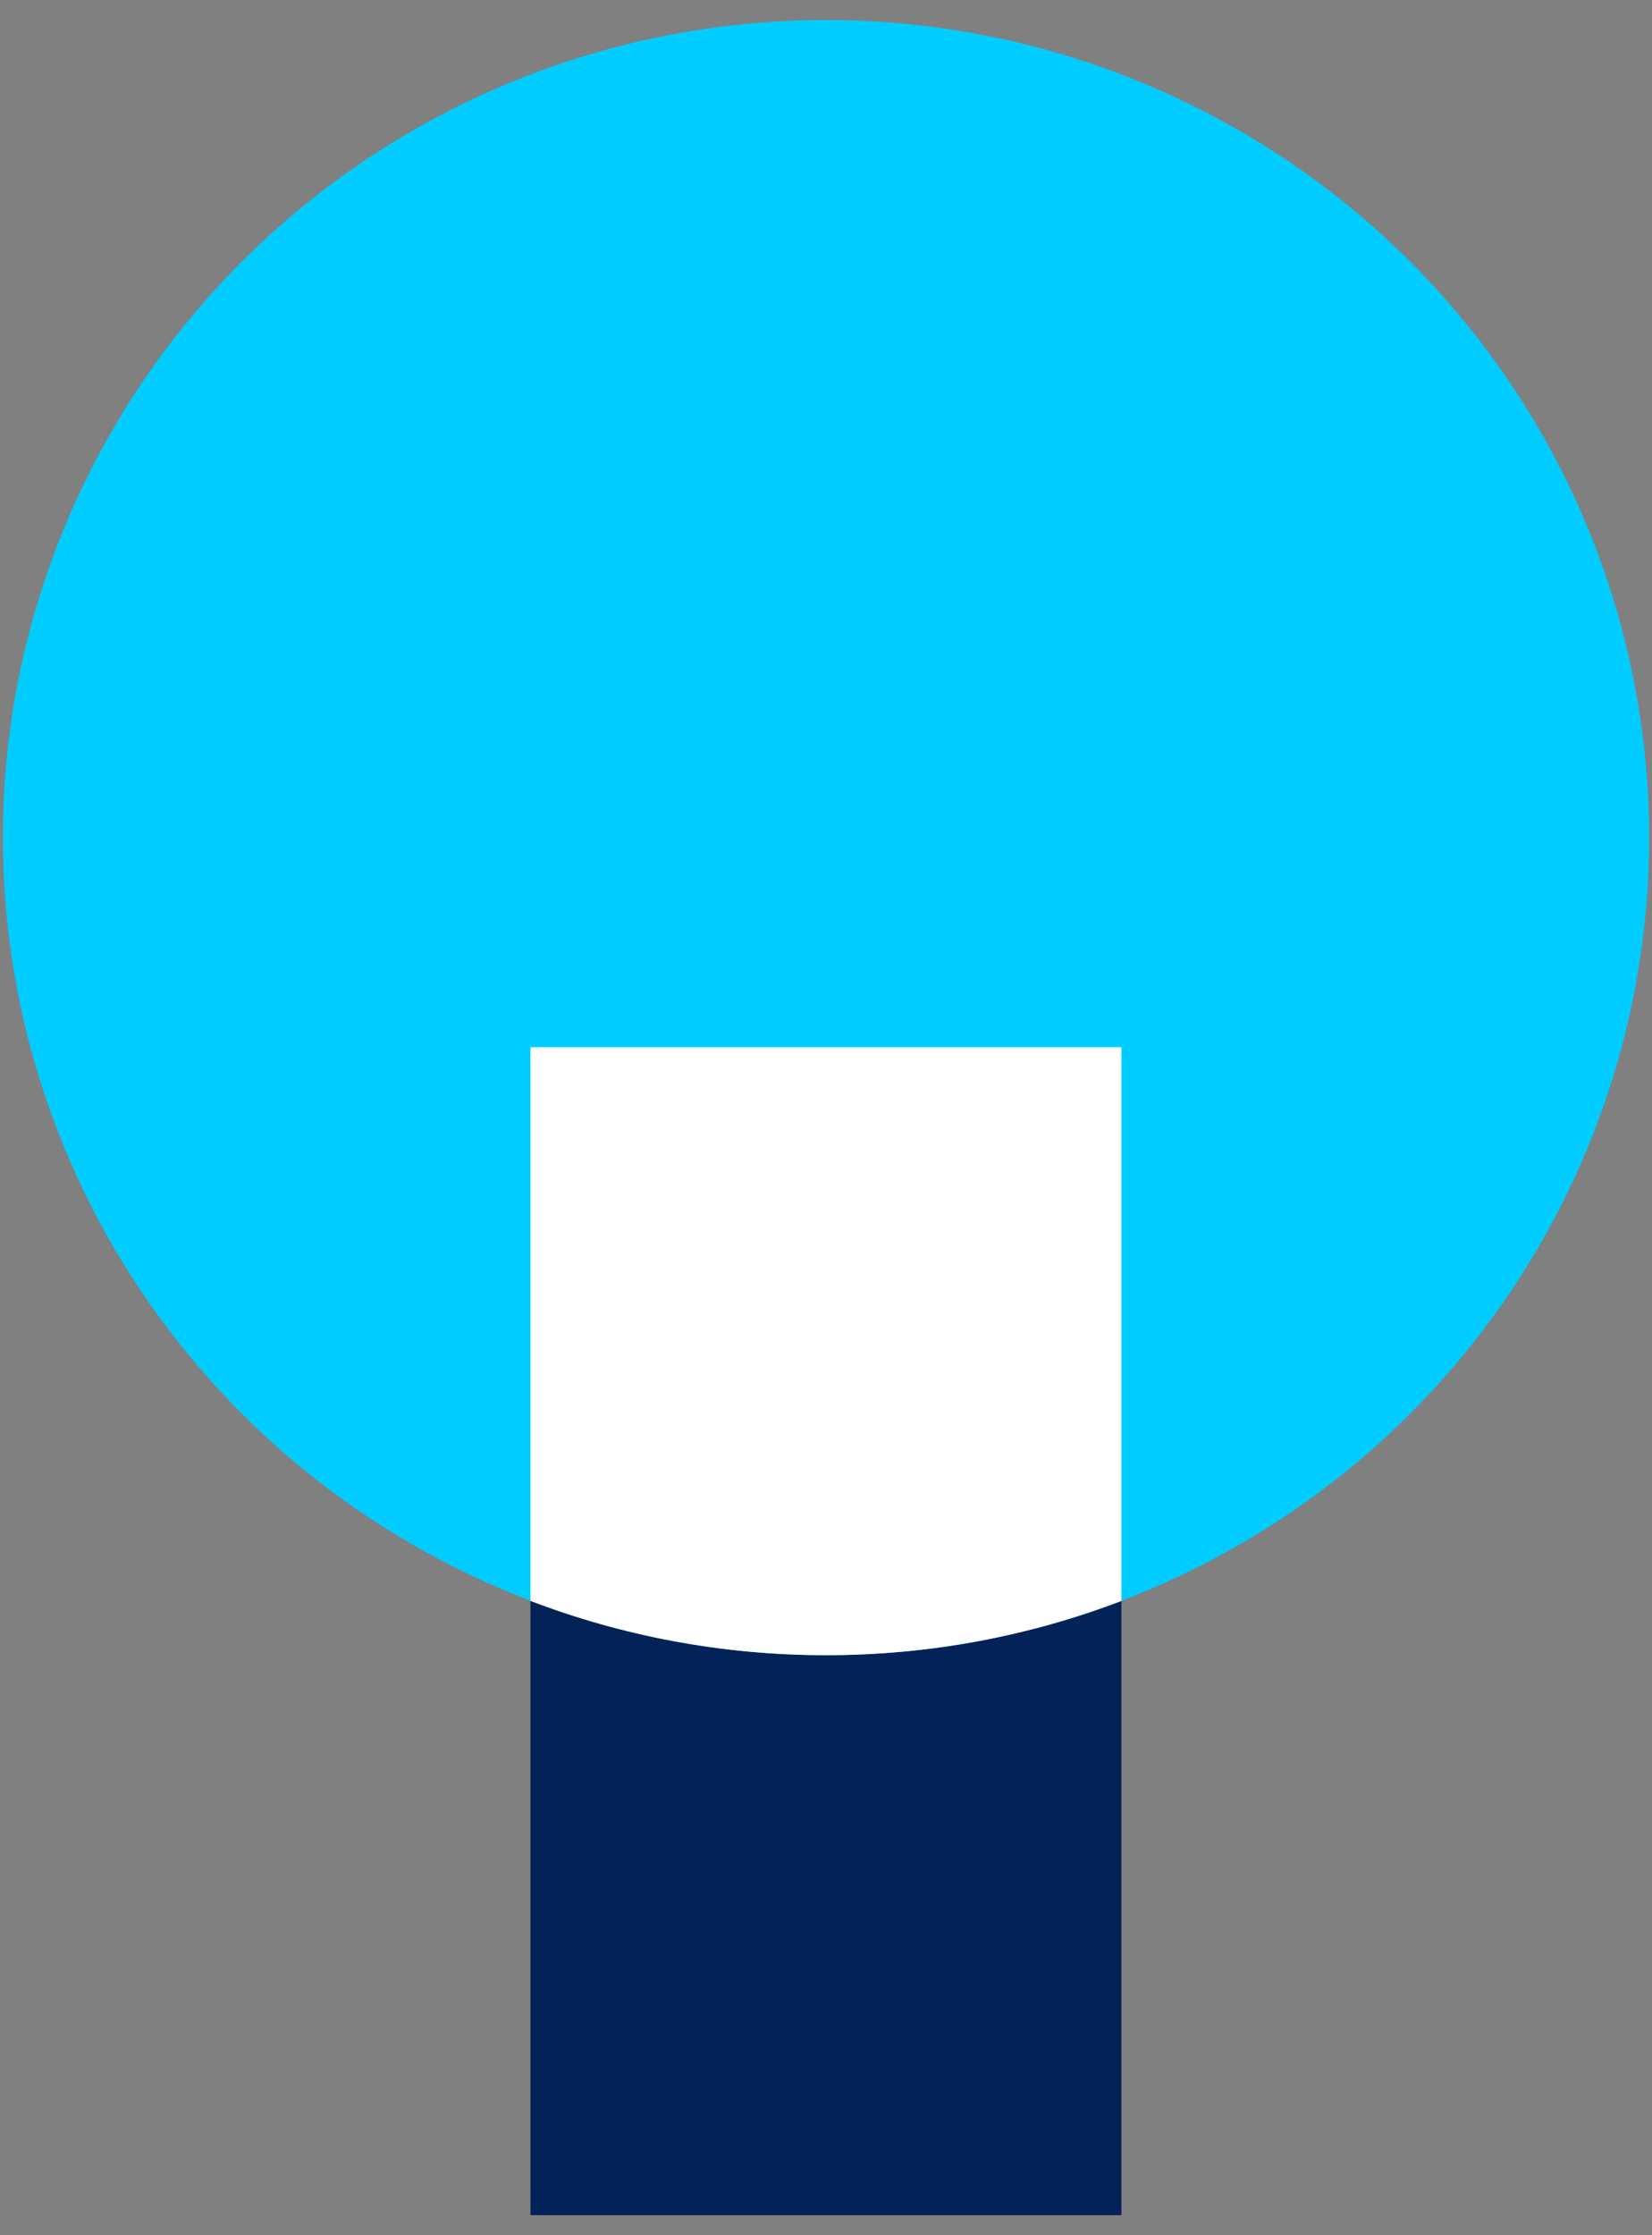<svg width="34" height="46" viewBox="0 0 34 46" fill="none" xmlns="http://www.w3.org/2000/svg">
<rect x="0" y="0" width="34" height="46" fill="#808080" stroke="none"/>
<path d="M10.917 21.551H23.08V45.587H10.917V21.551Z" fill="#032258"/>
<ellipse cx="17" cy="17.238" rx="16.941" ry="16.826" fill="#00CCFF"/>
<path fill-rule="evenodd" clip-rule="evenodd" d="M10.917 32.946V21.551H23.08V32.947C21.193 33.668 19.143 34.063 17 34.063C14.856 34.063 12.805 33.668 10.917 32.946Z" fill="white"/>
</svg>
